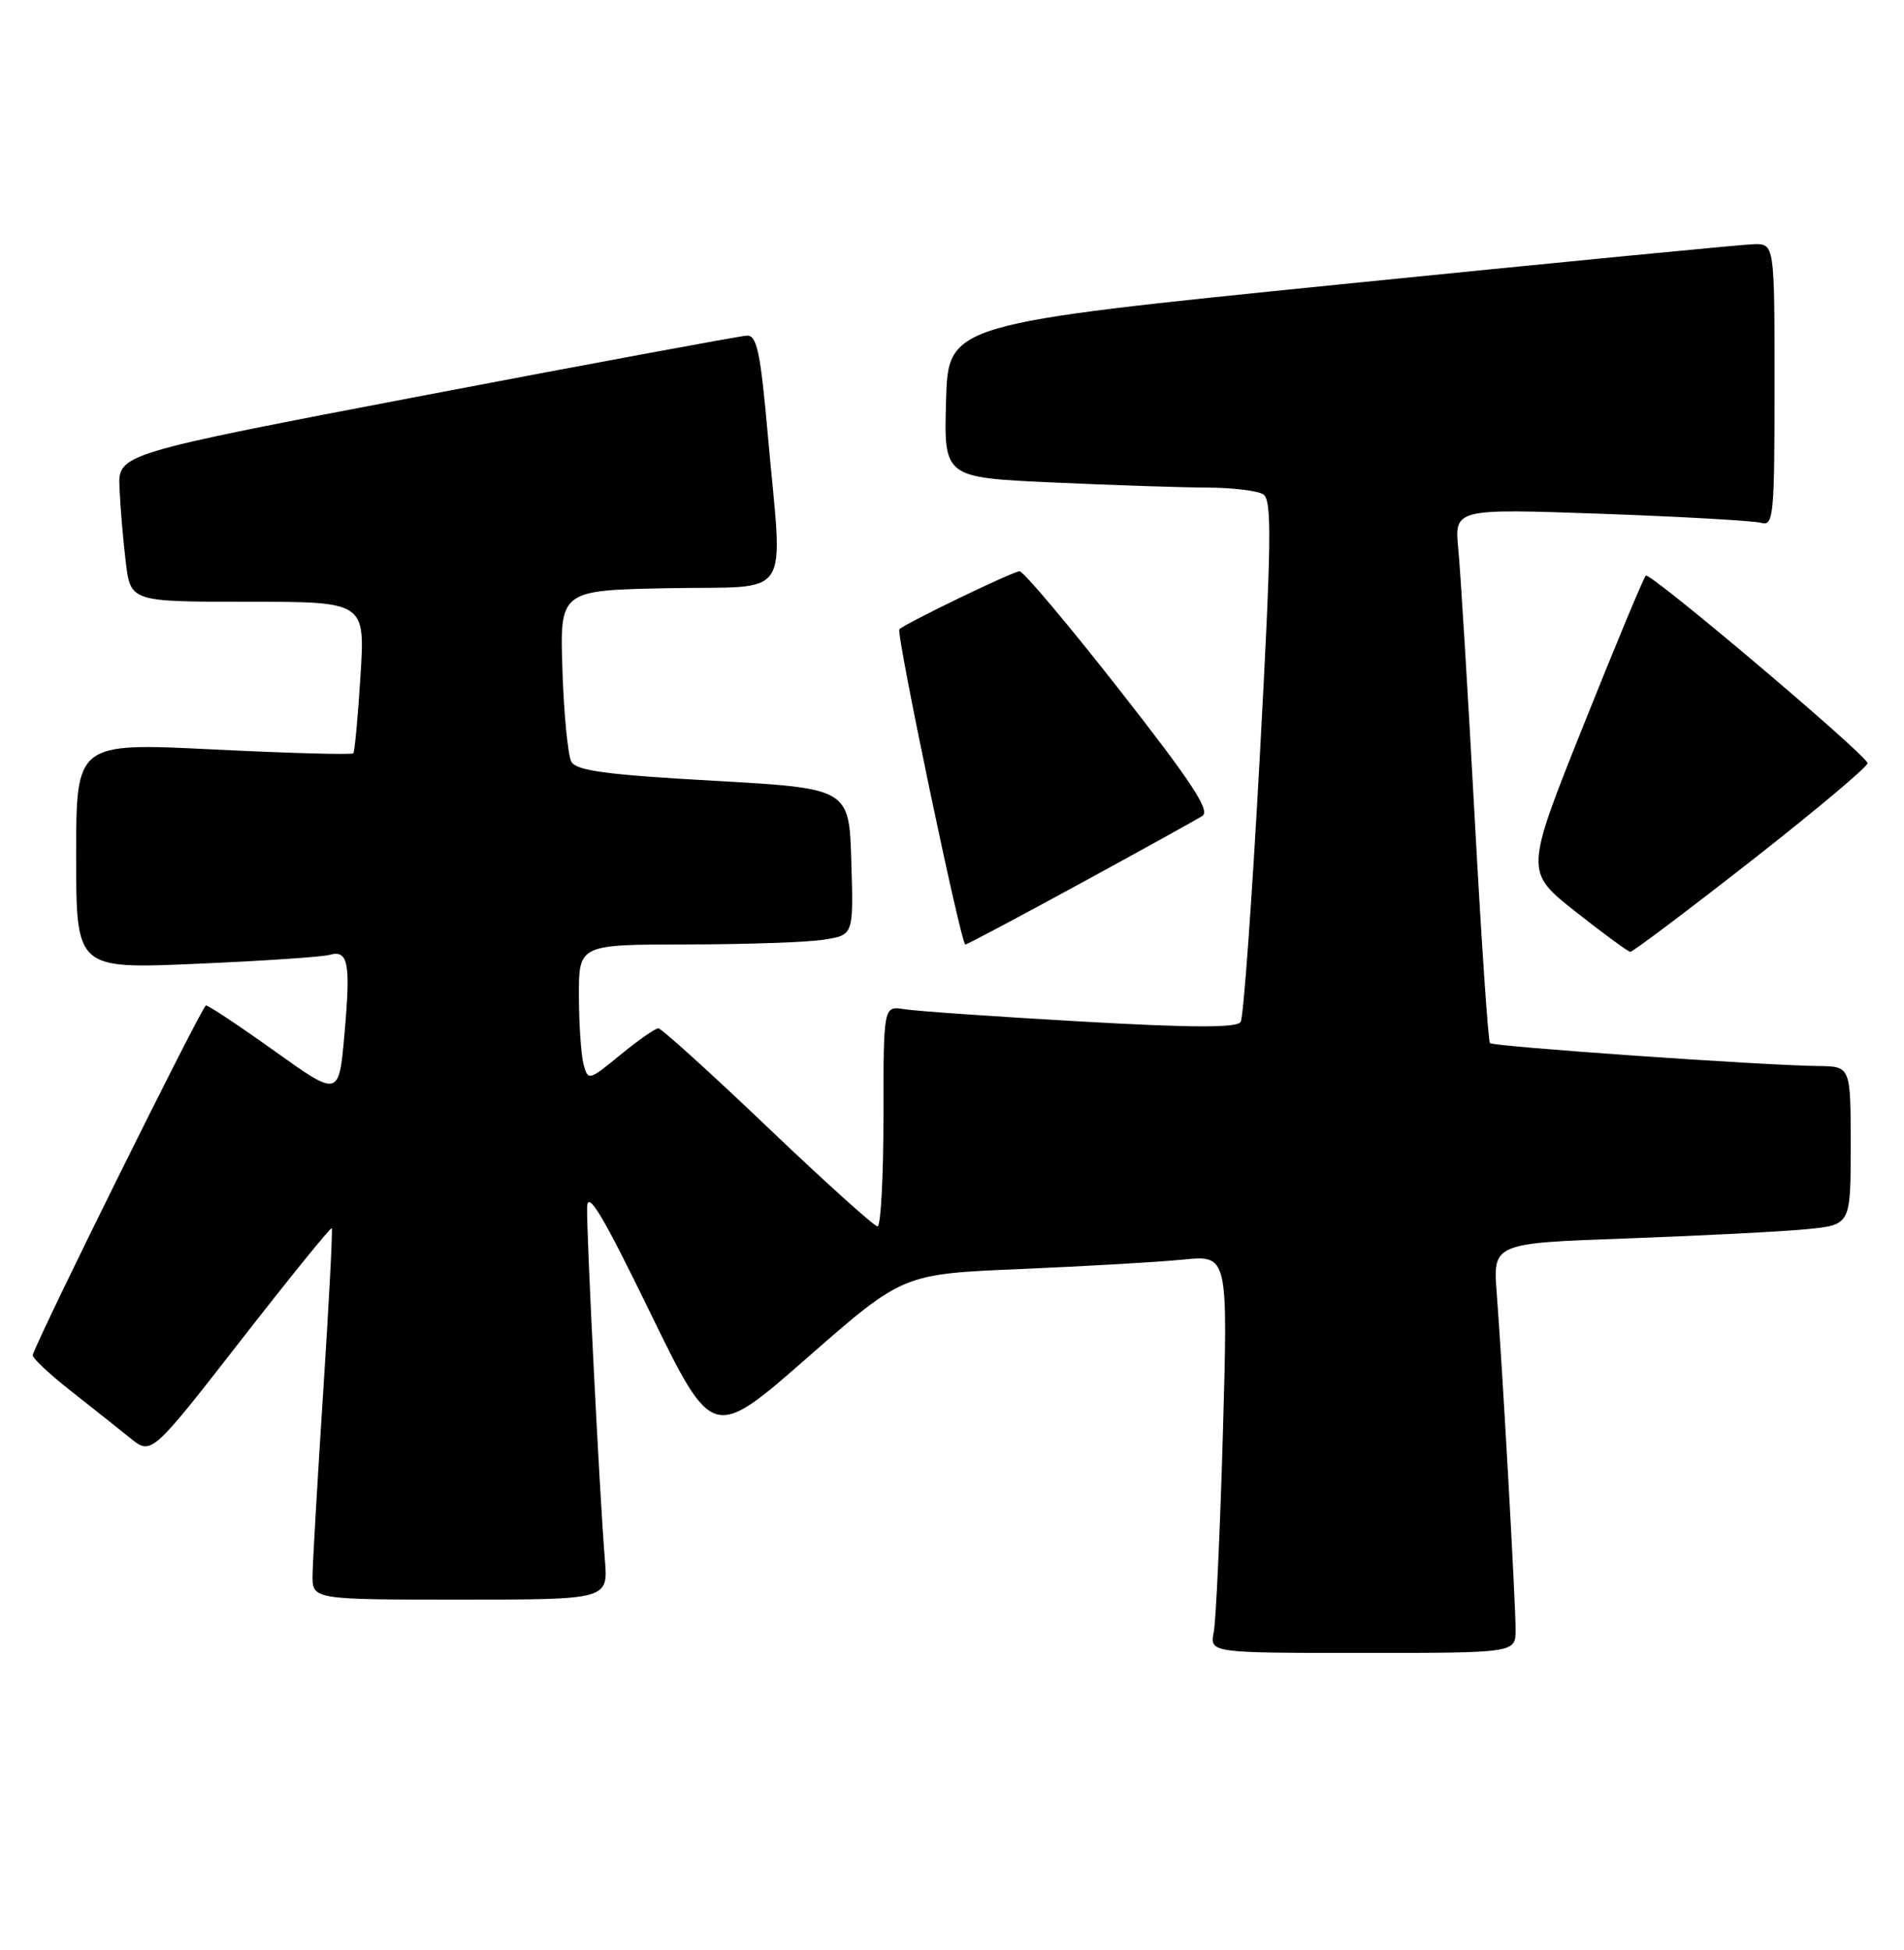 <?xml version="1.0" encoding="UTF-8" standalone="no"?>
<!DOCTYPE svg PUBLIC "-//W3C//DTD SVG 1.1//EN" "http://www.w3.org/Graphics/SVG/1.1/DTD/svg11.dtd" >
<svg xmlns="http://www.w3.org/2000/svg" xmlns:xlink="http://www.w3.org/1999/xlink" version="1.1" viewBox="0 0 250 256">
 <g >
 <path fill="currentColor"
d=" M 199.00 213.96 C 199.00 210.30 197.25 179.17 196.53 169.86 C 196.01 163.21 196.01 163.21 213.75 162.58 C 223.51 162.22 234.09 161.68 237.25 161.37 C 243.00 160.80 243.00 160.80 243.00 150.40 C 243.00 140.00 243.00 140.00 238.75 139.95 C 231.43 139.87 196.06 137.40 195.63 136.94 C 195.40 136.70 194.49 123.22 193.61 107.00 C 192.73 90.78 191.77 75.09 191.48 72.13 C 190.96 66.77 190.96 66.77 210.23 67.45 C 220.83 67.83 230.29 68.37 231.25 68.64 C 232.87 69.10 233.00 67.77 233.00 50.57 C 233.00 32.00 233.00 32.00 230.25 32.06 C 228.74 32.10 204.32 34.47 176.00 37.33 C 124.50 42.53 124.50 42.53 124.22 52.61 C 123.93 62.69 123.93 62.69 138.22 63.34 C 146.07 63.70 155.20 64.00 158.50 64.01 C 161.80 64.02 165.12 64.42 165.87 64.90 C 167.02 65.63 166.95 71.03 165.41 99.41 C 164.40 117.92 163.28 133.55 162.90 134.16 C 162.41 134.95 156.64 134.94 141.86 134.10 C 130.66 133.46 120.26 132.74 118.75 132.49 C 116.00 132.05 116.00 132.05 116.00 146.53 C 116.00 154.49 115.65 161.00 115.22 161.00 C 114.79 161.00 108.30 155.15 100.80 148.00 C 93.31 140.85 86.84 135.00 86.44 135.00 C 86.04 135.00 83.80 136.56 81.46 138.48 C 77.30 141.89 77.21 141.91 76.62 139.73 C 76.30 138.50 76.02 134.46 76.01 130.75 C 76.00 124.00 76.00 124.00 90.25 123.99 C 98.09 123.98 106.20 123.70 108.28 123.35 C 112.07 122.73 112.07 122.73 111.78 113.11 C 111.50 103.50 111.50 103.50 93.68 102.50 C 79.61 101.71 75.68 101.18 75.02 100.00 C 74.57 99.17 74.04 93.78 73.85 88.00 C 73.50 77.50 73.50 77.50 87.75 77.22 C 104.31 76.90 102.78 79.24 100.83 57.25 C 99.86 46.29 99.39 44.01 98.08 44.06 C 97.21 44.10 78.28 47.60 56.00 51.85 C 15.50 59.58 15.50 59.58 15.69 64.04 C 15.79 66.49 16.16 70.86 16.51 73.75 C 17.14 79.00 17.14 79.00 32.55 79.00 C 47.95 79.00 47.95 79.00 47.33 88.75 C 47.00 94.11 46.57 98.68 46.39 98.89 C 46.20 99.11 37.94 98.88 28.02 98.39 C 10.00 97.50 10.00 97.50 10.00 112.36 C 10.00 127.21 10.00 127.21 25.75 126.53 C 34.41 126.16 42.29 125.63 43.25 125.36 C 45.74 124.66 46.06 126.37 45.23 135.76 C 44.50 144.02 44.50 144.02 36.09 138.01 C 31.46 134.70 27.39 132.00 27.04 132.00 C 26.56 132.00 5.26 174.96 4.30 177.88 C 4.18 178.22 6.38 180.30 9.17 182.50 C 11.97 184.70 15.52 187.52 17.07 188.77 C 19.87 191.05 19.87 191.05 31.59 176.01 C 38.03 167.74 43.42 161.09 43.56 161.24 C 43.70 161.38 43.20 170.95 42.45 182.50 C 41.70 194.05 41.07 204.96 41.04 206.75 C 41.00 210.00 41.00 210.00 60.43 210.00 C 79.86 210.00 79.86 210.00 79.42 204.75 C 78.74 196.45 76.99 161.75 77.09 158.47 C 77.16 156.21 79.13 159.50 85.37 172.32 C 93.57 189.13 93.57 189.13 106.06 178.19 C 118.55 167.25 118.55 167.25 134.03 166.60 C 142.54 166.24 152.14 165.68 155.37 165.36 C 161.24 164.78 161.24 164.78 160.57 188.14 C 160.20 200.99 159.66 212.74 159.37 214.25 C 158.84 217.00 158.84 217.00 178.92 217.00 C 199.00 217.00 199.00 217.00 199.00 213.96 Z  M 230.06 112.92 C 238.55 106.27 245.37 100.54 245.22 100.17 C 244.58 98.68 216.62 75.05 216.10 75.57 C 215.79 75.87 212.10 84.75 207.89 95.28 C 200.23 114.44 200.23 114.44 206.87 119.68 C 210.52 122.56 213.75 124.93 214.06 124.96 C 214.37 124.98 221.57 119.56 230.06 112.92 Z  M 141.82 116.00 C 149.89 111.60 157.12 107.60 157.88 107.11 C 158.94 106.43 156.43 102.62 147.02 90.61 C 140.30 82.03 134.38 75.00 133.87 75.00 C 133.03 75.00 119.03 81.75 118.09 82.61 C 117.61 83.05 126.18 124.00 126.75 124.00 C 126.97 124.00 133.75 120.40 141.82 116.00 Z "/>
</g>
</svg>